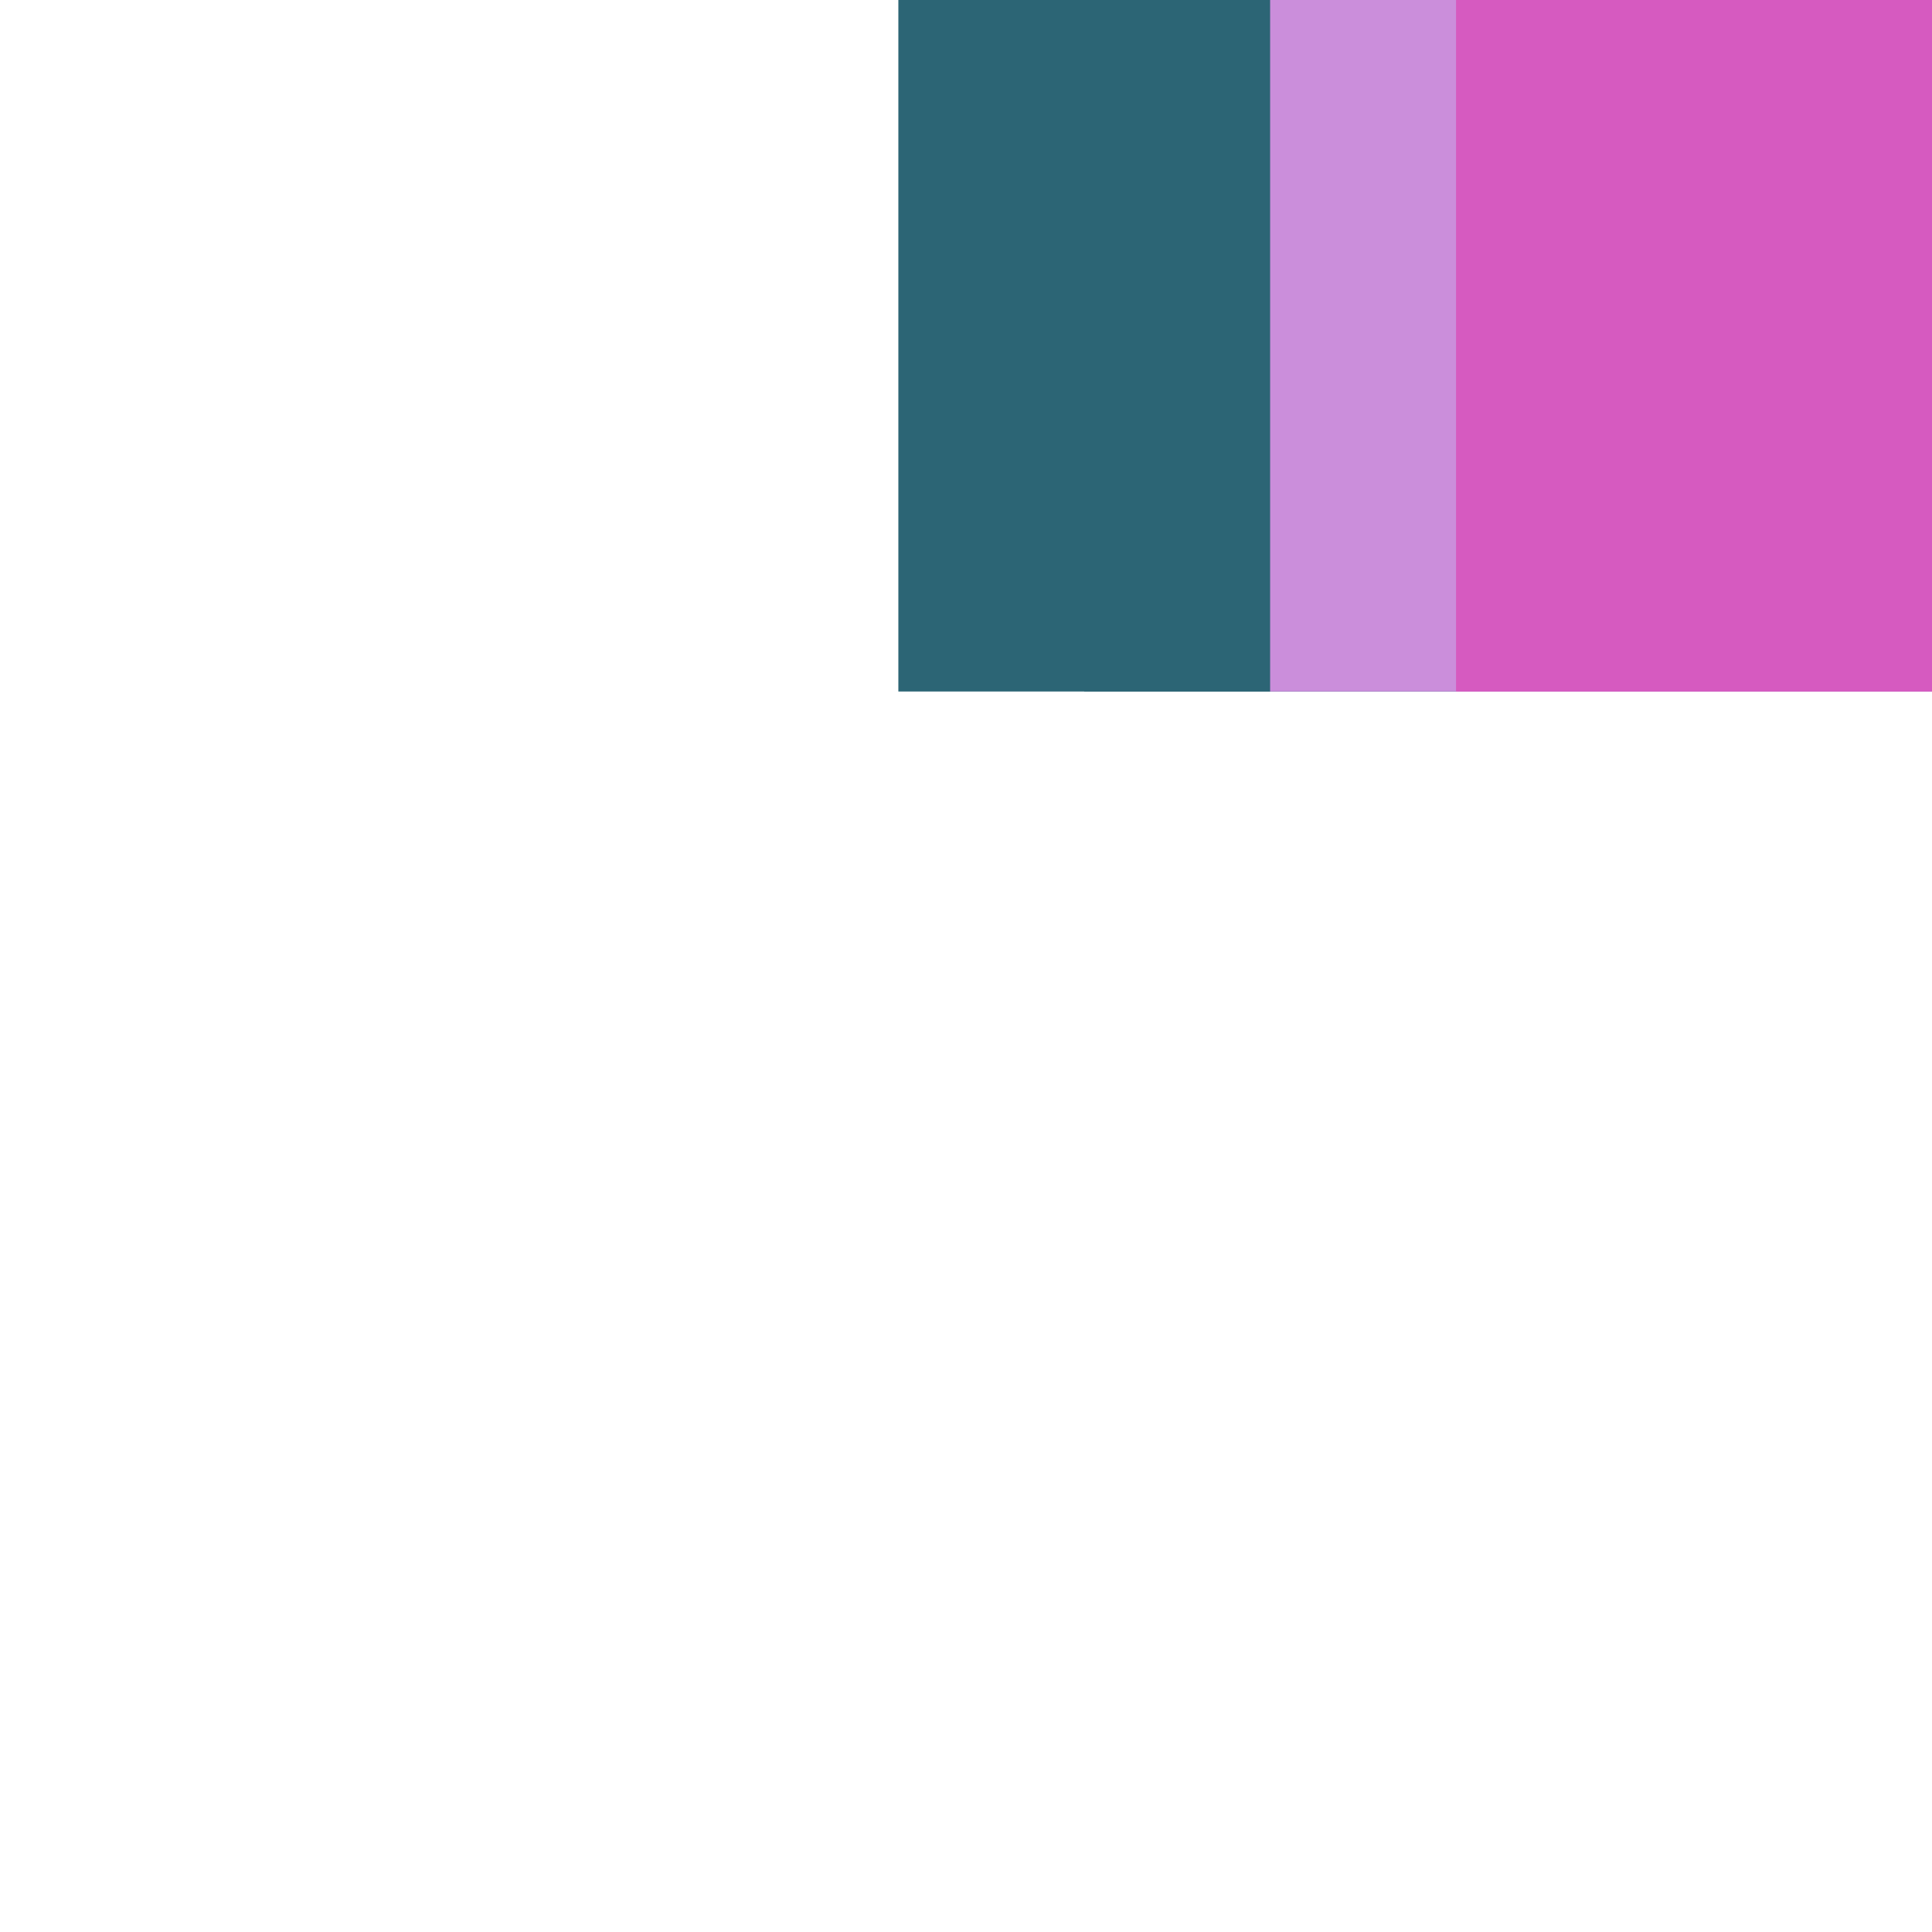 <?xml version="1.0" encoding="utf-8"?>
<!-- Generator: Adobe Illustrator 24.1.2, SVG Export Plug-In . SVG Version: 6.00 Build 0)  -->
<svg version="1.1"
	 id="svg29714" xmlns:cc="http://creativecommons.org/ns#" xmlns:dc="http://purl.org/dc/elements/1.1/" xmlns:inkscape="http://www.inkscape.org/namespaces/inkscape" xmlns:rdf="http://www.w3.org/1999/02/22-rdf-syntax-ns#" xmlns:sodipodi="http://sodipodi.sourceforge.net/DTD/sodipodi-0.dtd" xmlns:svg="http://www.w3.org/2000/svg"
	 xmlns="http://www.w3.org/2000/svg" xmlns:xlink="http://www.w3.org/1999/xlink" x="0px" y="0px" viewBox="0 0 1 1"
	 enable-background="new 0 0 1 1" xml:space="preserve">
<g id="layer1" transform="translate(139.228,-94.272)" inkscape:groupmode="layer" inkscape:label="Layer 1">
	
		<g id="g21134" transform="matrix(0,0.049,-0.049,0,-193.82,170.782)" inkscape:export-filename="C:\Users\Donatas\Documents\ShareX\Screenshots\2019-01\BSMGWaterTileSet.png" inkscape:export-xdpi="450" inkscape:export-ydpi="450">
		<path id="path21119" inkscape:connector-curvature="0" fill="#2C6575" d="M-1574.707-1144.194v20.582h20.583v-20.582H-1574.707z"
			/>
		<path id="path21122" inkscape:connector-curvature="0" fill="#2C6575" d="M-1574.707-1144.194v18.619h20.583v-18.619H-1574.707z"
			/>
		<path id="path21126" inkscape:connector-curvature="0" fill="#CB8EDB" d="M-1574.707-1144.194v16.655h20.583v-16.655H-1574.707z"
			/>
		<path id="path21132" inkscape:connector-curvature="0" fill="#D65AC0" d="M-1574.707-1144.194v14.691h20.583v-14.691H-1574.707z"
			/>
	</g>
</g>
</svg>
